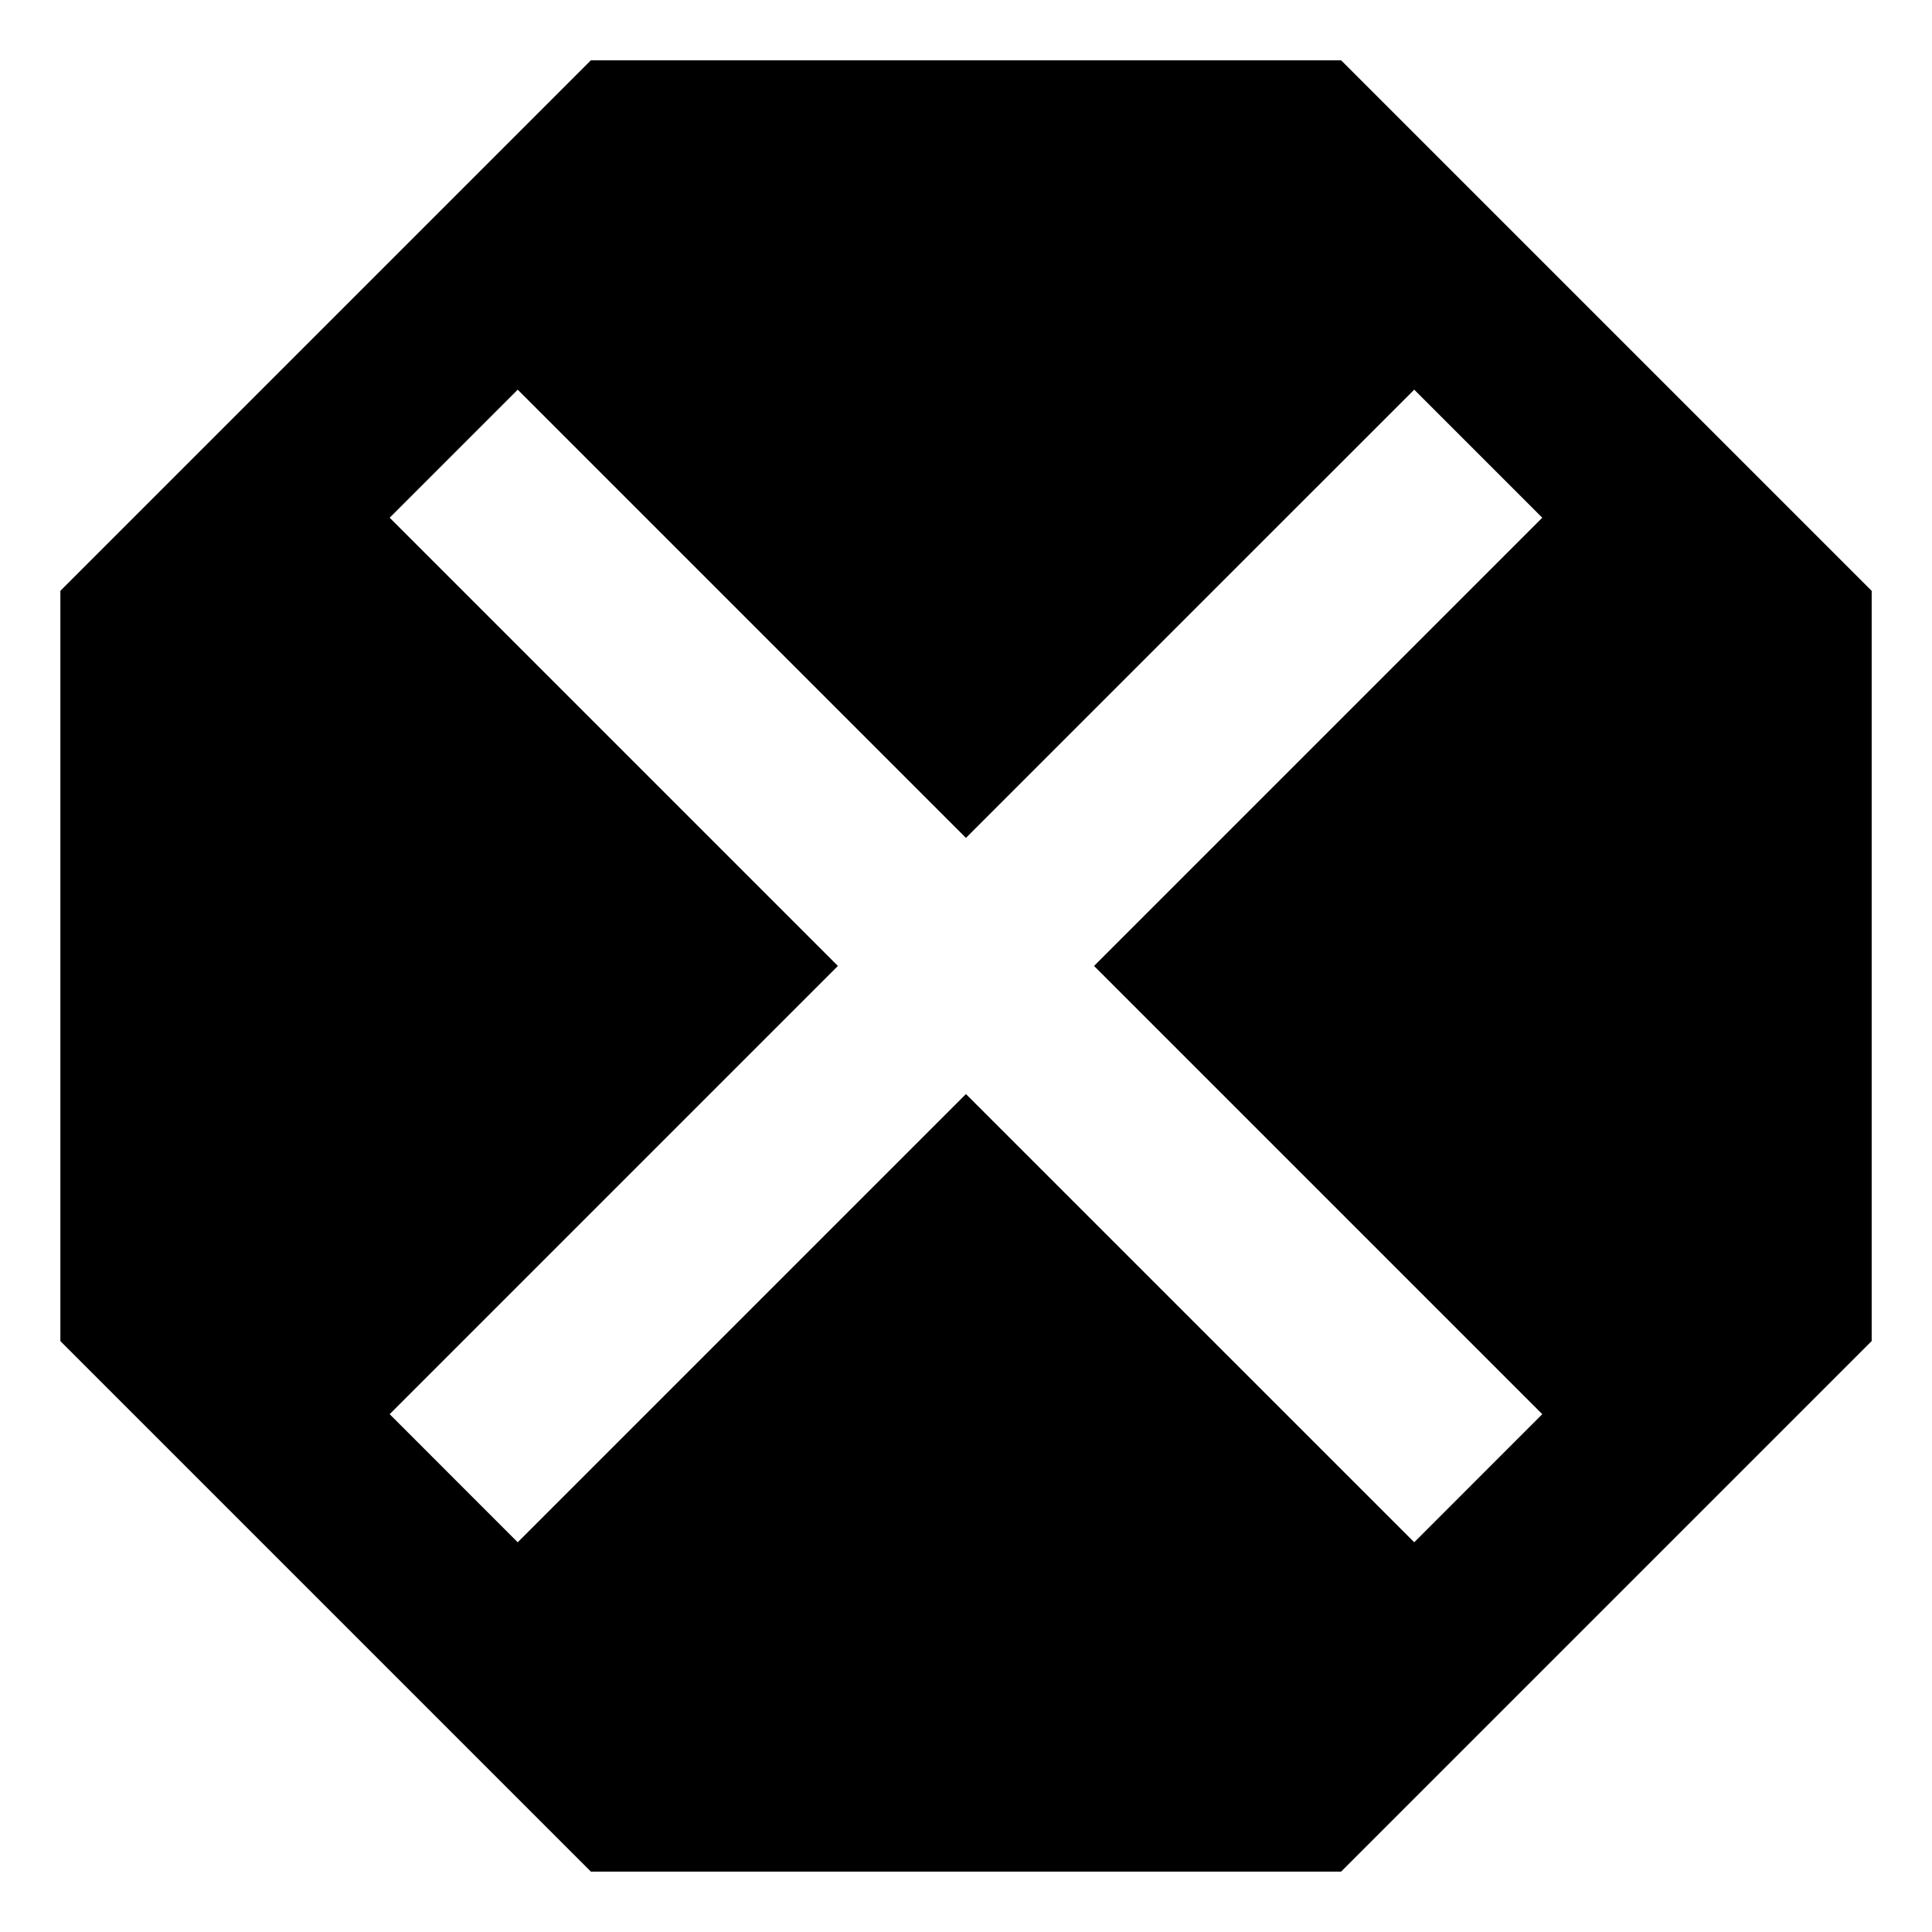 <svg xmlns="http://www.w3.org/2000/svg" xmlns:xlink="http://www.w3.org/1999/xlink" width="32" height="32" viewBox="0 0 32 32"><defs><clipPath id="b"><rect width="32" height="32"/></clipPath></defs><g id="a" clip-path="url(#b)"><path d="M-2104.817-160.03h-12.426l-8.787-8.787v-12.427l8.787-8.787h12.426l8.788,8.788v12.425l-8.787,8.787Zm-6.213-12.878h0l7.424,7.423,2.121-2.122-7.424-7.424,7.424-7.424-2.121-2.121-7.425,7.424-7.424-7.424-2.121,2.121,7.424,7.424-7.424,7.424,2.121,2.122,7.423-7.423Z" transform="translate(2127.03 191.03)"/></g></svg>